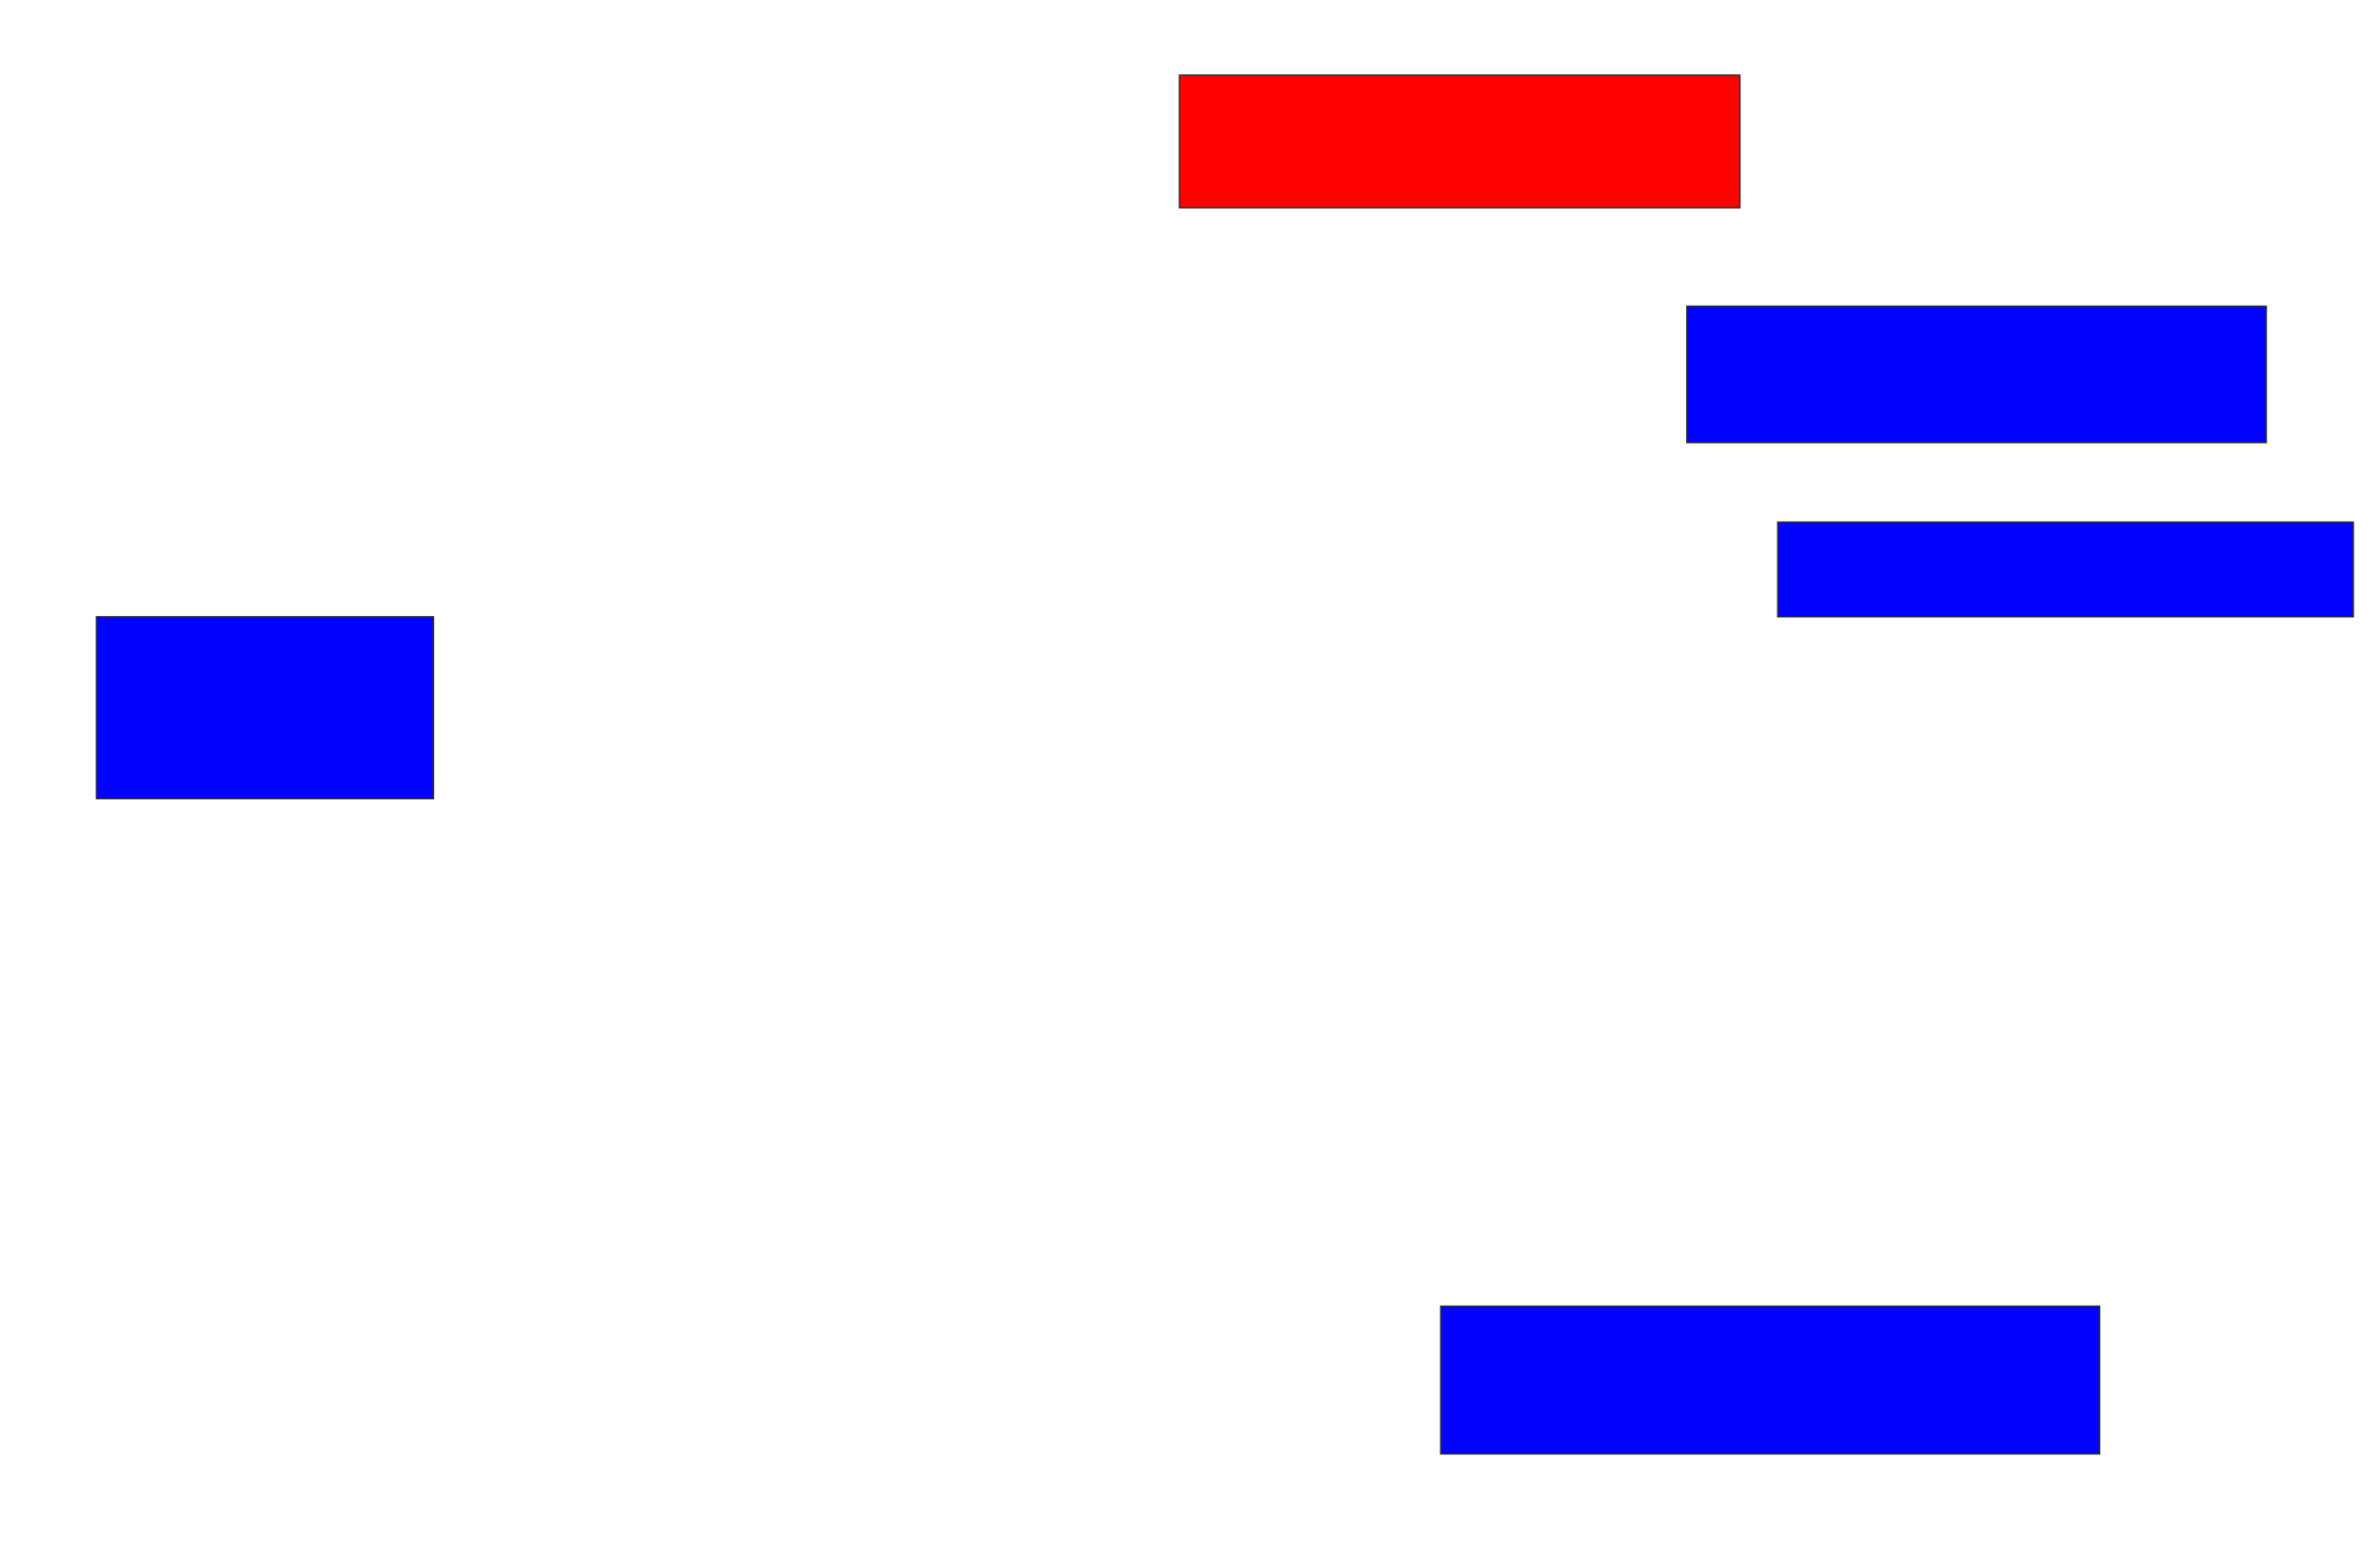 <svg xmlns="http://www.w3.org/2000/svg" width="1654" height="1082">
 <!-- Created with Image Occlusion Enhanced -->
 <g>
  <title>Labels</title>
 </g>
 <g>
  <title>Masks</title>
  <rect id="2203aa78235043d380d6682a5ad032c9-ao-1" height="92.105" width="389.474" y="52.211" x="819.684" stroke="#2D2D2D" fill="#ff0200" class="qshape"/>
  <rect id="2203aa78235043d380d6682a5ad032c9-ao-2" height="94.737" width="402.632" y="212.737" x="1172.316" stroke="#2D2D2D" fill="#0203ff"/>
  <rect id="2203aa78235043d380d6682a5ad032c9-ao-3" height="65.789" width="400" y="362.737" x="1235.474" stroke="#2D2D2D" fill="#0203ff"/>
  <rect id="2203aa78235043d380d6682a5ad032c9-ao-4" height="102.632" width="457.895" y="907.474" x="1001.263" stroke="#2D2D2D" fill="#0203ff"/>
  <rect id="2203aa78235043d380d6682a5ad032c9-ao-5" height="126.316" width="234.211" y="428.526" x="67.053" stroke="#2D2D2D" fill="#0203ff"/>
 </g>
</svg>